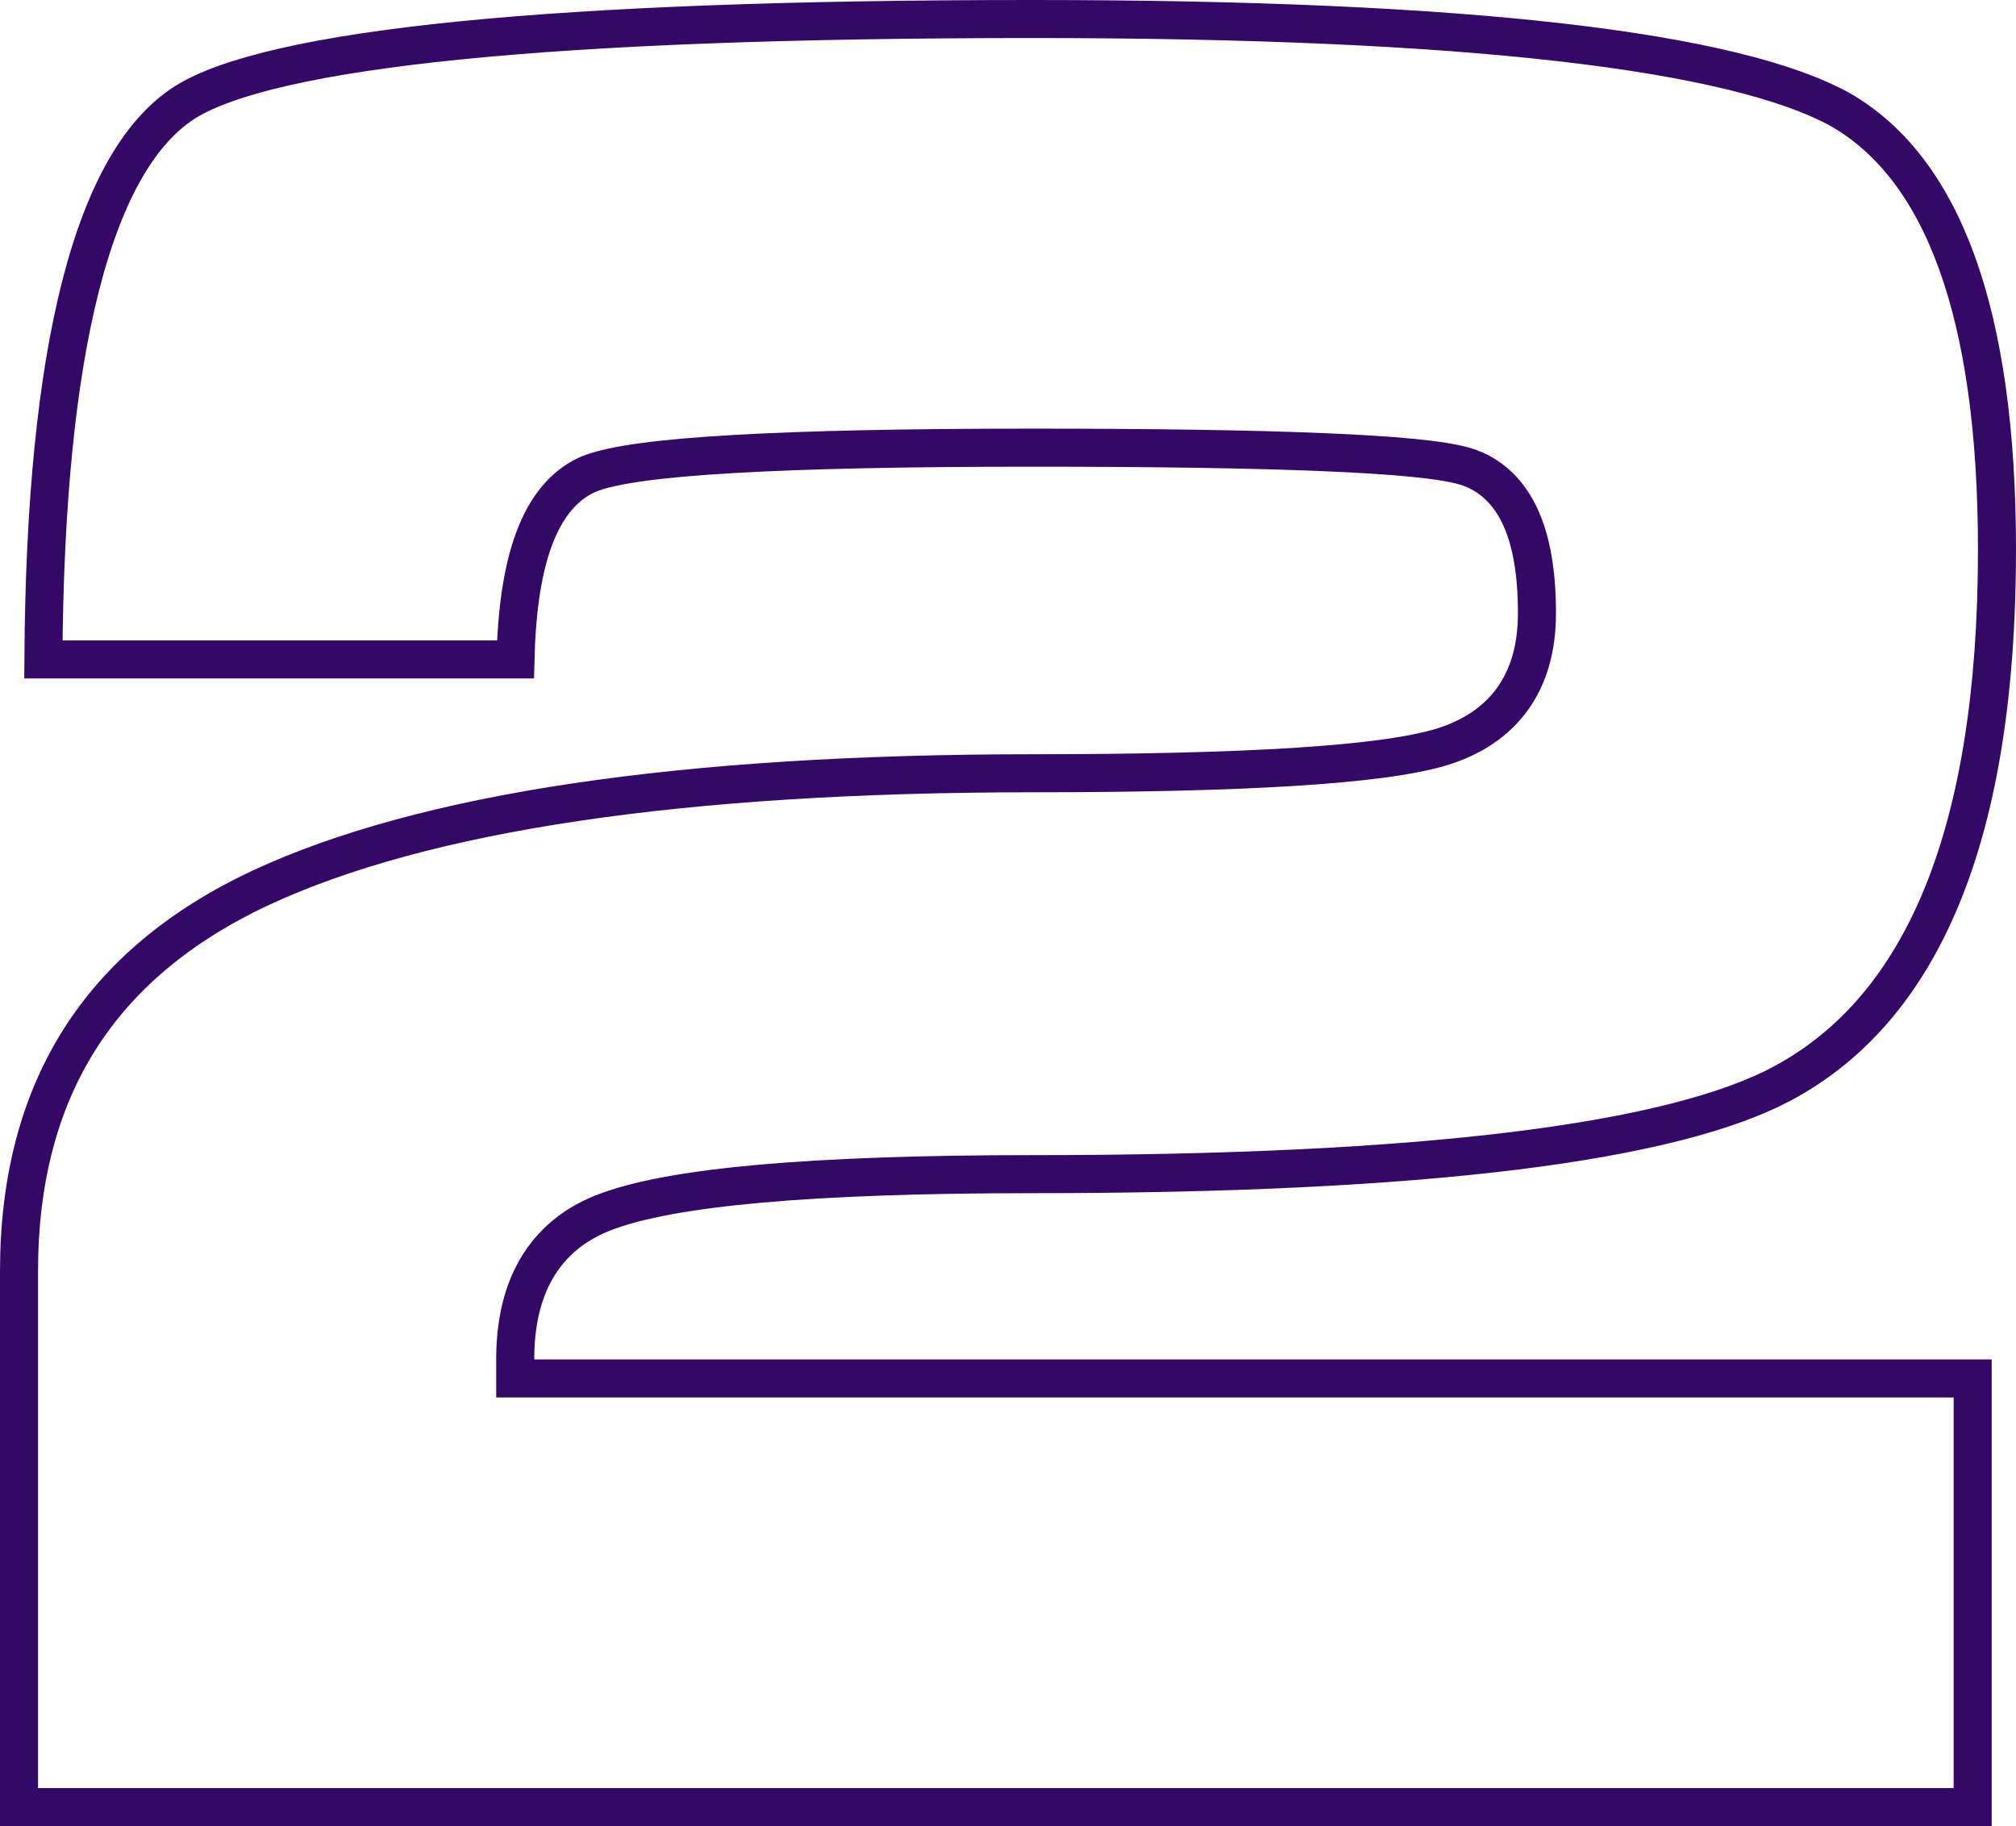 <svg width="53" height="48" viewBox="0 0 53 48" fill="none" xmlns="http://www.w3.org/2000/svg">
<path d="M37.882 19.64L37.886 19.639C38.69 19.393 39.334 18.974 39.772 18.359C40.208 17.746 40.406 16.987 40.406 16.119C40.406 15.113 40.275 14.265 39.98 13.611C39.676 12.94 39.194 12.464 38.525 12.258L38.525 12.258L38.52 12.257C37.919 12.079 36.651 11.962 34.794 11.885C32.911 11.806 30.358 11.767 27.139 11.767C23.836 11.767 21.218 11.822 19.289 11.934C18.325 11.989 17.526 12.059 16.898 12.145C16.281 12.229 15.787 12.332 15.458 12.469L15.451 12.472L15.444 12.475C14.732 12.798 14.262 13.477 13.971 14.365C13.715 15.147 13.58 16.142 13.551 17.334H1.141C1.165 13.236 1.493 9.974 2.114 7.535C2.763 4.983 3.709 3.421 4.866 2.688C5.392 2.356 6.244 2.041 7.463 1.762C8.674 1.485 10.21 1.252 12.076 1.064C15.809 0.689 20.828 0.5 27.139 0.5C32.835 0.5 37.459 0.705 41.018 1.112C44.593 1.521 47.031 2.127 48.403 2.894C51.048 4.432 52.5 8.167 52.5 14.452C52.5 21.92 50.552 26.485 46.886 28.464L46.885 28.464C45.458 29.238 43.114 29.844 39.798 30.252C36.495 30.659 32.278 30.863 27.139 30.863C24.258 30.863 21.879 30.946 20.006 31.112C18.146 31.277 16.743 31.529 15.841 31.886L15.839 31.887C15.085 32.188 14.499 32.672 14.108 33.34C13.721 34.001 13.545 34.809 13.545 35.733V36.233H14.045H51.861V47.5H0.5V33.419C0.5 31.019 1.036 28.999 2.083 27.337C3.13 25.676 4.71 24.339 6.852 23.337C11.135 21.345 17.898 20.325 27.201 20.325C29.976 20.325 32.251 20.269 34.022 20.158C35.78 20.047 37.08 19.879 37.882 19.64Z" stroke="#330867"/>
</svg>
